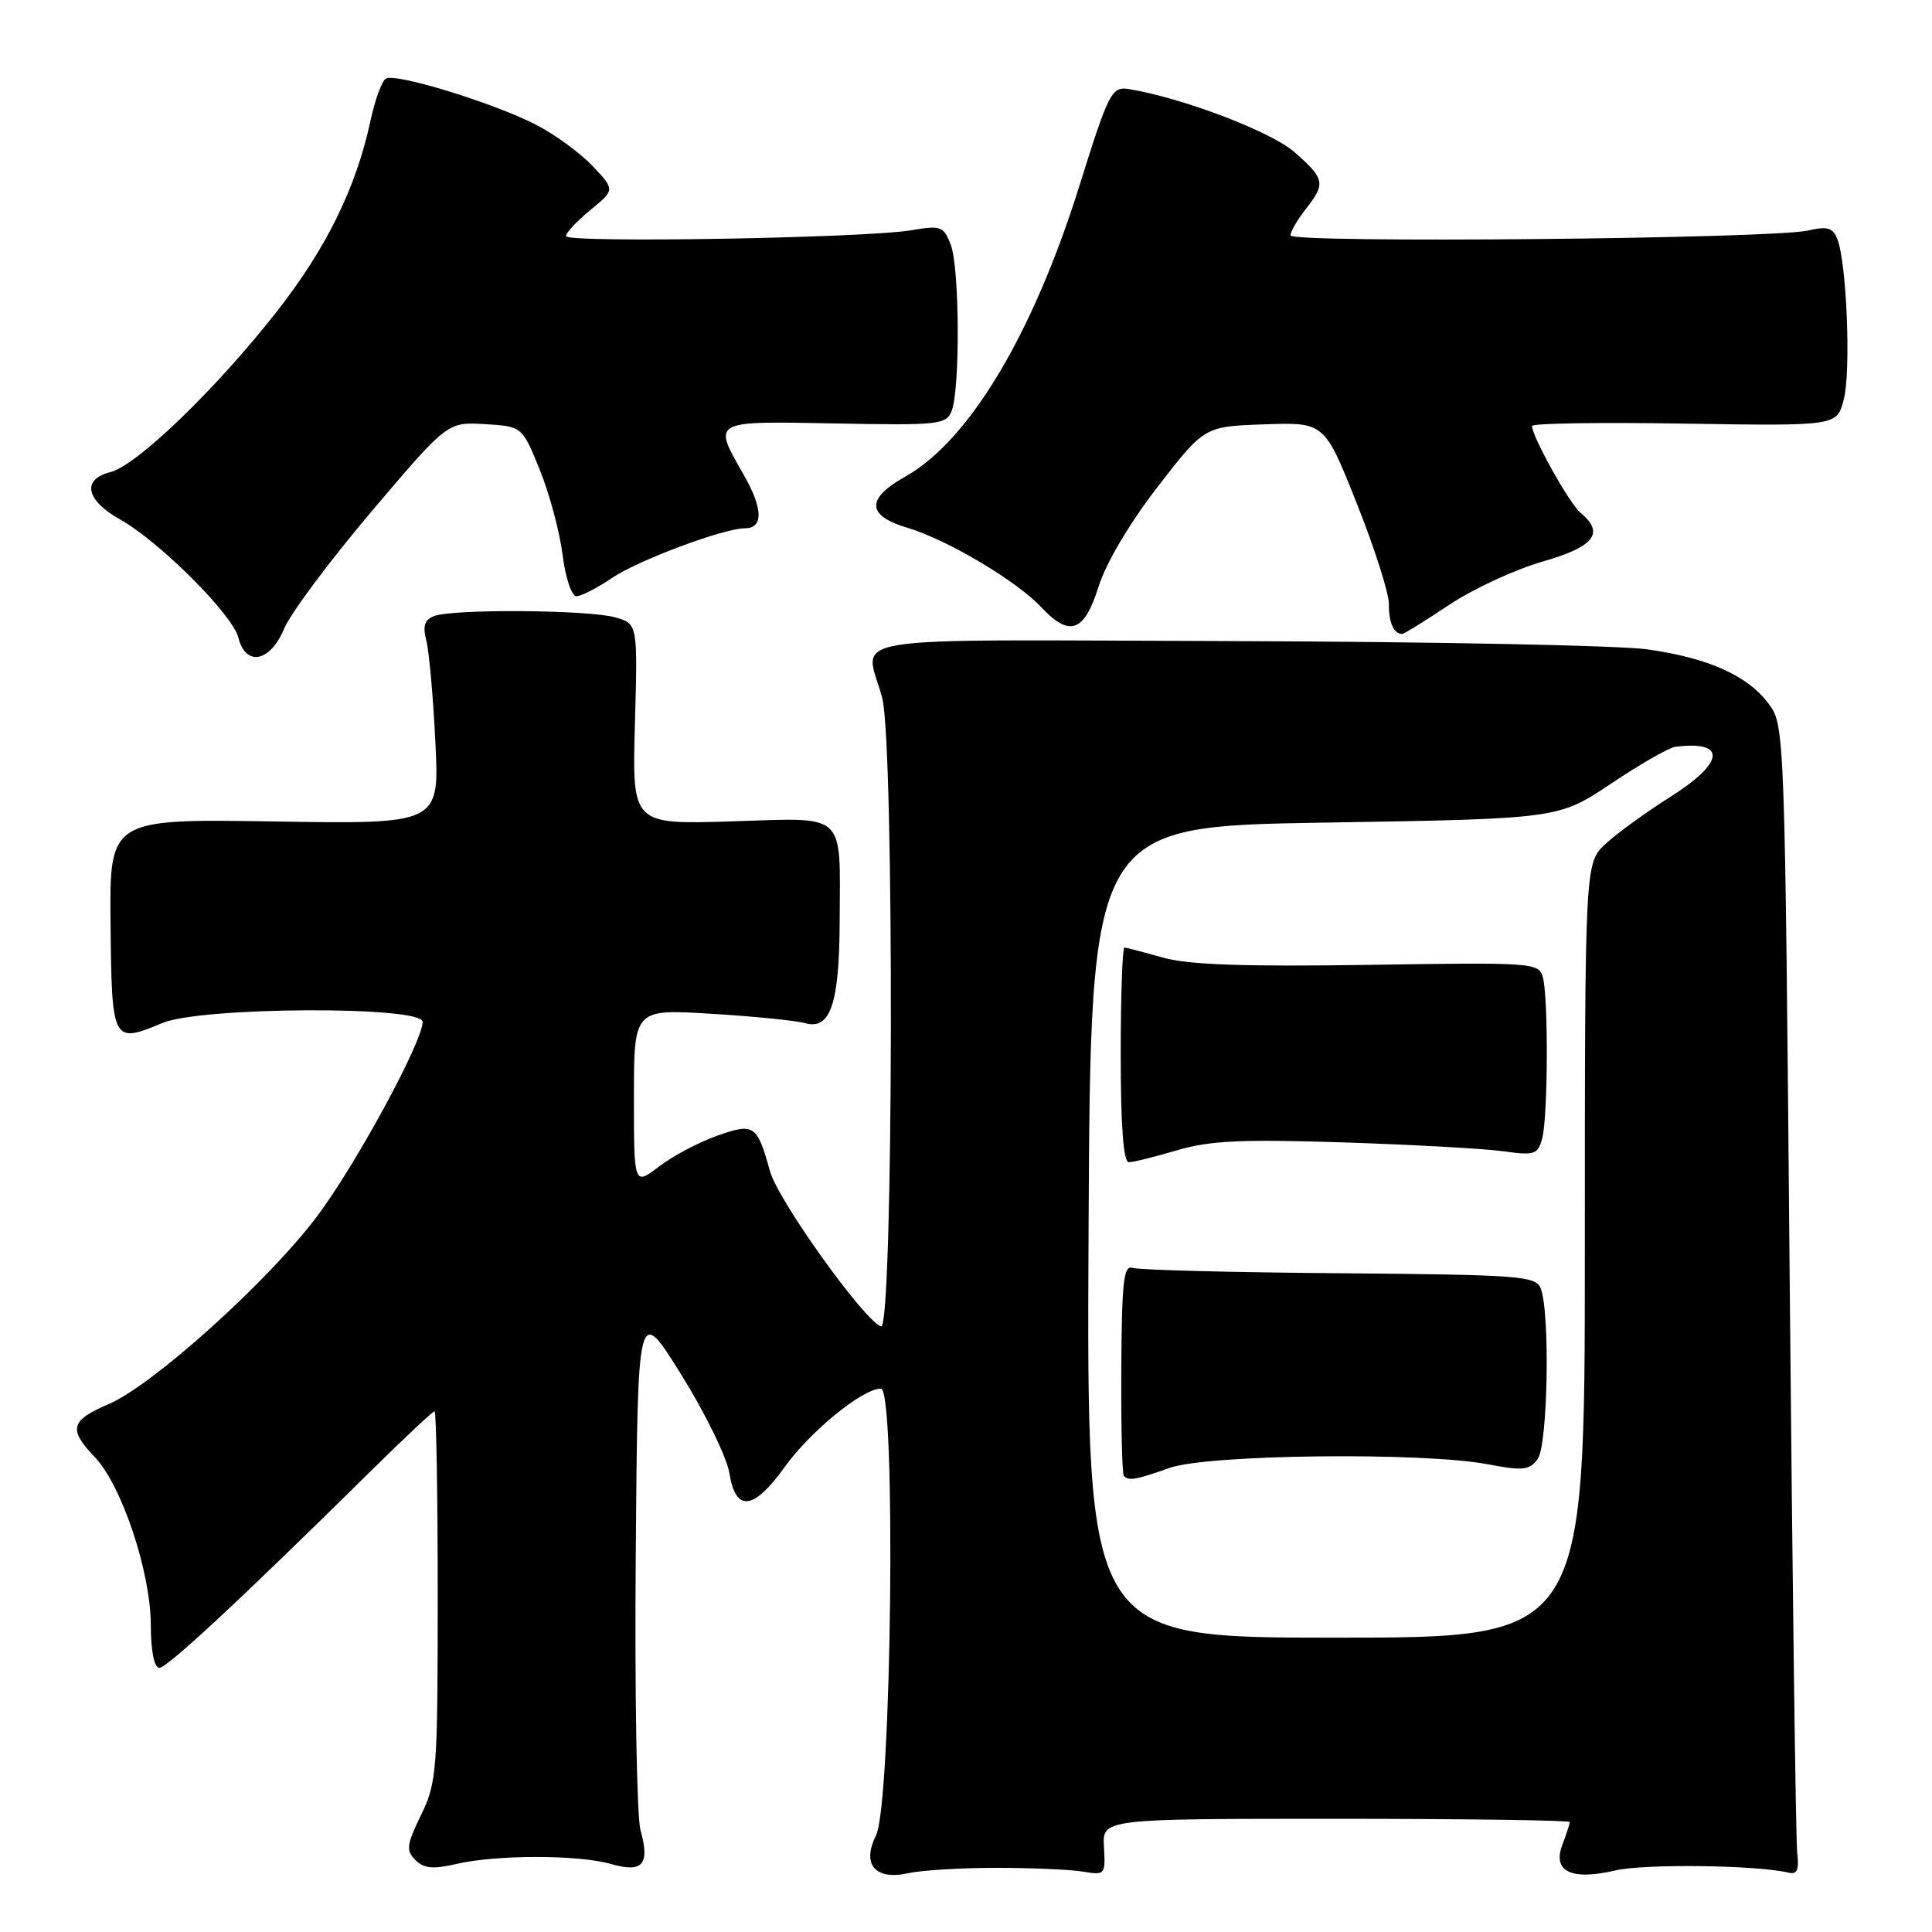 <?xml version="1.0" encoding="UTF-8" standalone="no"?>
<!DOCTYPE svg PUBLIC "-//W3C//DTD SVG 1.1//EN" "http://www.w3.org/Graphics/SVG/1.1/DTD/svg11.dtd" >
<svg xmlns="http://www.w3.org/2000/svg" xmlns:xlink="http://www.w3.org/1999/xlink" version="1.1" viewBox="0 0 256 256">
 <g >
 <path fill="currentColor"
d=" M 132.00 247.50 C 136.68 247.50 141.85 247.72 143.50 248.00 C 146.42 248.49 146.49 248.40 146.28 244.75 C 146.06 241.00 146.06 241.00 177.03 241.00 C 194.06 241.00 208.00 241.20 208.00 241.43 C 208.00 241.67 207.56 243.02 207.03 244.42 C 205.67 247.99 208.18 249.21 214.06 247.84 C 217.96 246.94 232.84 247.13 237.00 248.14 C 238.13 248.41 238.41 247.77 238.14 245.50 C 237.95 243.85 237.50 209.57 237.14 169.32 C 236.51 97.19 236.47 96.10 234.41 93.32 C 231.61 89.53 226.42 87.19 218.26 86.04 C 214.54 85.52 189.90 85.03 163.50 84.95 C 109.47 84.79 114.65 83.95 116.90 92.50 C 118.52 98.66 118.38 176.29 116.75 175.76 C 114.55 175.06 103.09 159.05 102.03 155.20 C 100.31 149.02 99.93 148.76 95.00 150.50 C 92.60 151.35 89.14 153.18 87.32 154.57 C 84.00 157.10 84.00 157.10 84.00 145.40 C 84.00 133.70 84.00 133.70 94.25 134.33 C 99.89 134.67 105.47 135.23 106.66 135.57 C 110.03 136.53 111.22 133.03 111.26 122.10 C 111.31 107.40 112.35 108.35 96.88 108.84 C 83.76 109.24 83.76 109.24 84.13 95.95 C 84.50 82.65 84.50 82.65 81.50 81.80 C 77.98 80.80 60.02 80.67 57.53 81.63 C 56.25 82.12 55.99 82.94 56.49 84.89 C 56.86 86.33 57.40 92.38 57.69 98.35 C 58.23 109.20 58.23 109.20 36.36 108.85 C 14.50 108.50 14.50 108.50 14.65 122.50 C 14.81 138.15 14.90 138.32 21.52 135.55 C 26.68 133.40 56.00 133.27 56.00 135.40 C 56.00 138.05 47.05 154.51 41.93 161.28 C 35.43 169.87 20.25 183.54 14.44 186.03 C 9.33 188.22 9.02 189.36 12.54 193.05 C 16.11 196.77 19.95 208.24 19.98 215.25 C 19.99 218.78 20.43 221.00 21.11 221.00 C 22.16 221.00 31.84 211.99 49.31 194.75 C 53.63 190.49 57.35 187.00 57.58 187.00 C 57.81 187.00 58.00 198.01 58.00 211.47 C 58.00 234.66 57.88 236.18 55.80 240.48 C 53.87 244.45 53.77 245.20 55.05 246.47 C 56.17 247.59 57.40 247.70 60.50 246.98 C 65.79 245.75 76.65 245.75 80.96 246.99 C 85.17 248.19 86.14 247.08 84.87 242.50 C 84.38 240.71 84.09 224.31 84.24 206.06 C 84.50 172.88 84.50 172.88 90.27 182.15 C 93.45 187.25 96.32 193.13 96.65 195.21 C 97.48 200.40 99.84 200.14 103.95 194.42 C 107.40 189.62 114.29 184.00 116.73 184.00 C 118.76 184.00 118.15 239.08 116.07 243.22 C 114.15 247.05 115.97 249.18 120.34 248.21 C 122.08 247.82 127.33 247.50 132.00 247.50 Z  M 37.64 83.32 C 38.48 81.30 43.70 74.30 49.23 67.77 C 59.29 55.91 59.29 55.91 64.24 56.20 C 69.19 56.50 69.19 56.50 71.52 62.24 C 72.80 65.40 74.16 70.46 74.54 73.49 C 74.93 76.58 75.74 79.00 76.38 79.00 C 77.02 79.00 79.14 77.91 81.10 76.58 C 84.53 74.25 95.89 70.00 98.70 70.00 C 101.17 70.00 101.12 67.41 98.55 62.92 C 94.40 55.66 94.16 55.80 110.67 56.11 C 124.41 56.37 125.38 56.27 126.10 54.45 C 127.23 51.54 127.15 35.53 125.99 32.46 C 125.04 29.97 124.69 29.84 120.74 30.51 C 114.59 31.55 75.00 32.22 74.99 31.29 C 74.99 30.85 76.45 29.29 78.24 27.82 C 81.50 25.14 81.50 25.14 78.50 21.98 C 76.85 20.24 73.46 17.77 70.97 16.50 C 65.24 13.58 52.39 9.64 51.12 10.42 C 50.59 10.75 49.68 13.26 49.09 16.00 C 47.19 24.86 43.25 32.89 36.68 41.28 C 28.66 51.51 18.14 61.68 14.64 62.55 C 10.80 63.52 11.35 66.27 15.90 68.82 C 21.17 71.79 30.82 81.43 31.59 84.50 C 32.56 88.37 35.79 87.74 37.64 83.32 Z  M 192.00 80.16 C 195.16 78.05 200.73 75.47 204.37 74.42 C 211.27 72.45 212.68 70.64 209.42 67.94 C 207.96 66.72 203.00 57.85 203.00 56.44 C 203.00 56.09 212.09 55.95 223.19 56.13 C 243.39 56.45 243.39 56.45 244.30 52.97 C 245.28 49.29 244.70 34.75 243.45 31.66 C 242.86 30.17 242.11 29.96 239.61 30.54 C 234.84 31.65 171.00 32.25 171.00 31.19 C 171.00 30.68 171.90 29.13 173.00 27.73 C 175.69 24.31 175.57 23.70 171.50 20.14 C 168.43 17.44 156.72 12.98 149.63 11.81 C 147.31 11.42 146.93 12.15 143.02 24.64 C 136.87 44.28 128.42 58.39 119.96 63.15 C 114.72 66.08 114.82 68.33 120.25 69.94 C 125.45 71.48 134.65 76.93 137.93 80.42 C 141.73 84.47 143.65 83.80 145.56 77.75 C 146.55 74.59 149.68 69.31 153.40 64.50 C 159.59 56.50 159.59 56.50 167.54 56.23 C 175.50 55.95 175.50 55.95 179.79 66.73 C 182.15 72.65 184.06 78.66 184.04 80.08 C 184.00 82.47 184.69 84.00 185.79 84.00 C 186.04 84.00 188.84 82.27 192.00 80.16 Z  M 144.24 163.25 C 144.50 109.50 144.50 109.50 175.50 109.00 C 206.50 108.50 206.50 108.50 213.50 103.82 C 217.35 101.24 221.18 99.05 222.00 98.95 C 228.87 98.10 228.53 101.06 221.25 105.64 C 218.09 107.64 214.26 110.41 212.75 111.82 C 210.00 114.37 210.00 114.37 210.00 165.69 C 210.00 217.00 210.00 217.00 176.99 217.00 C 143.98 217.00 143.98 217.00 144.24 163.25 Z  M 155.00 194.50 C 160.06 192.71 188.51 192.39 197.11 194.02 C 201.79 194.91 202.66 194.82 203.75 193.33 C 205.10 191.48 205.41 173.91 204.15 170.71 C 203.50 169.07 201.38 168.91 177.47 168.71 C 163.19 168.60 150.86 168.28 150.08 168.00 C 148.89 167.58 148.64 169.82 148.58 181.33 C 148.53 188.94 148.69 195.35 148.92 195.58 C 149.58 196.25 150.50 196.09 155.00 194.50 Z  M 155.96 152.42 C 160.26 151.14 164.49 150.94 177.90 151.37 C 187.03 151.67 196.57 152.19 199.11 152.54 C 203.35 153.13 203.77 152.99 204.35 150.84 C 205.11 147.98 205.18 132.26 204.44 129.50 C 203.92 127.56 203.20 127.51 181.34 127.85 C 164.95 128.10 157.50 127.84 154.14 126.90 C 151.59 126.18 149.28 125.58 149.00 125.55 C 148.73 125.52 148.50 131.91 148.50 139.75 C 148.50 149.19 148.86 154.00 149.57 154.00 C 150.16 154.00 153.03 153.29 155.96 152.42 Z "/>
</g>
</svg>